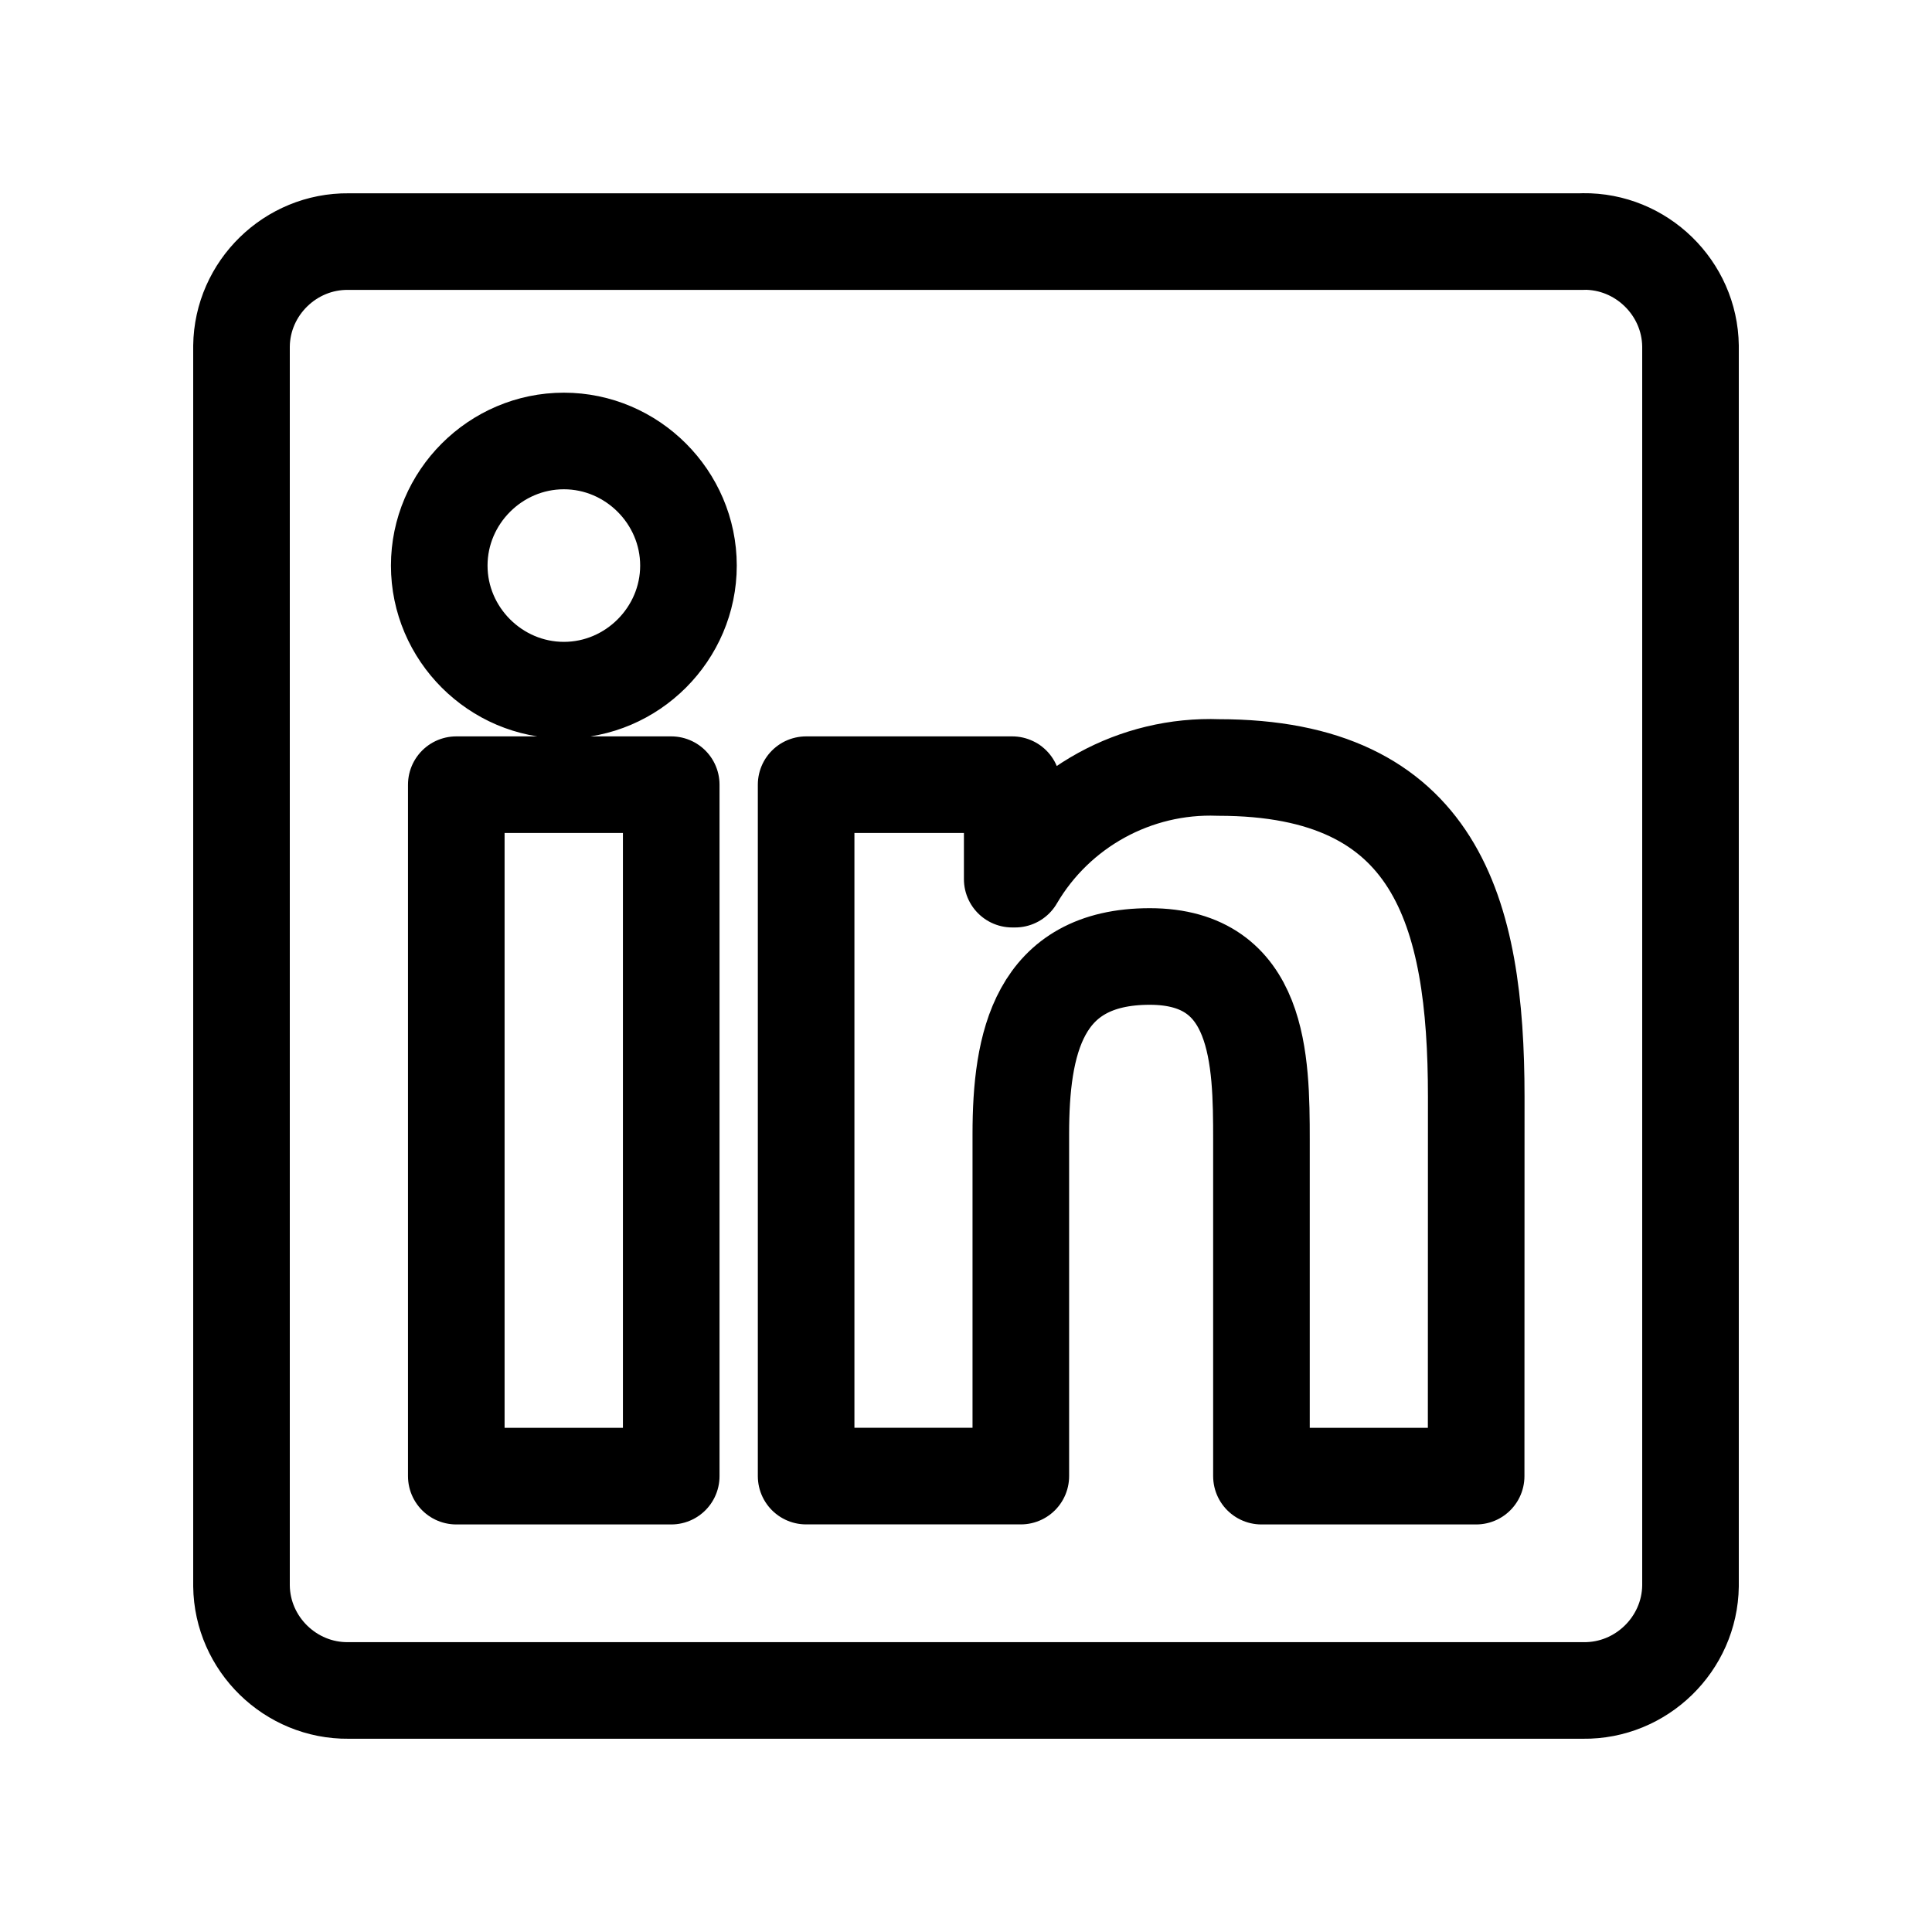<svg width="40" height="40" viewBox="0 0 40 40" fill="none" xmlns="http://www.w3.org/2000/svg">
<path d="M32.778 5.002H7.214C6.014 4.989 5.015 5.964 5 7.164V32.835C5.014 34.035 6.013 35.012 7.214 34.999H32.778C33.981 35.015 34.984 34.038 35 32.835V7.163C34.984 5.96 33.98 4.984 32.778 5M30.562 30.562H26.117V23.6C26.117 21.94 26.087 19.803 23.805 19.803C21.489 19.803 21.135 21.612 21.135 23.48V30.561H16.69V16.246H20.957V18.202H21.017C21.886 16.717 23.508 15.826 25.228 15.89C29.733 15.89 30.564 18.853 30.564 22.709L30.562 30.562ZM11.675 14.289C10.259 14.289 9.094 13.125 9.094 11.71C9.094 10.294 10.259 9.13 11.674 9.13C13.089 9.13 14.253 10.294 14.254 11.709C14.254 13.124 13.089 14.289 11.675 14.289ZM13.897 30.562H9.447V16.246H13.897V30.562Z" stroke="black" stroke-width="2" stroke-linecap="round" stroke-linejoin="round"/>
</svg>
